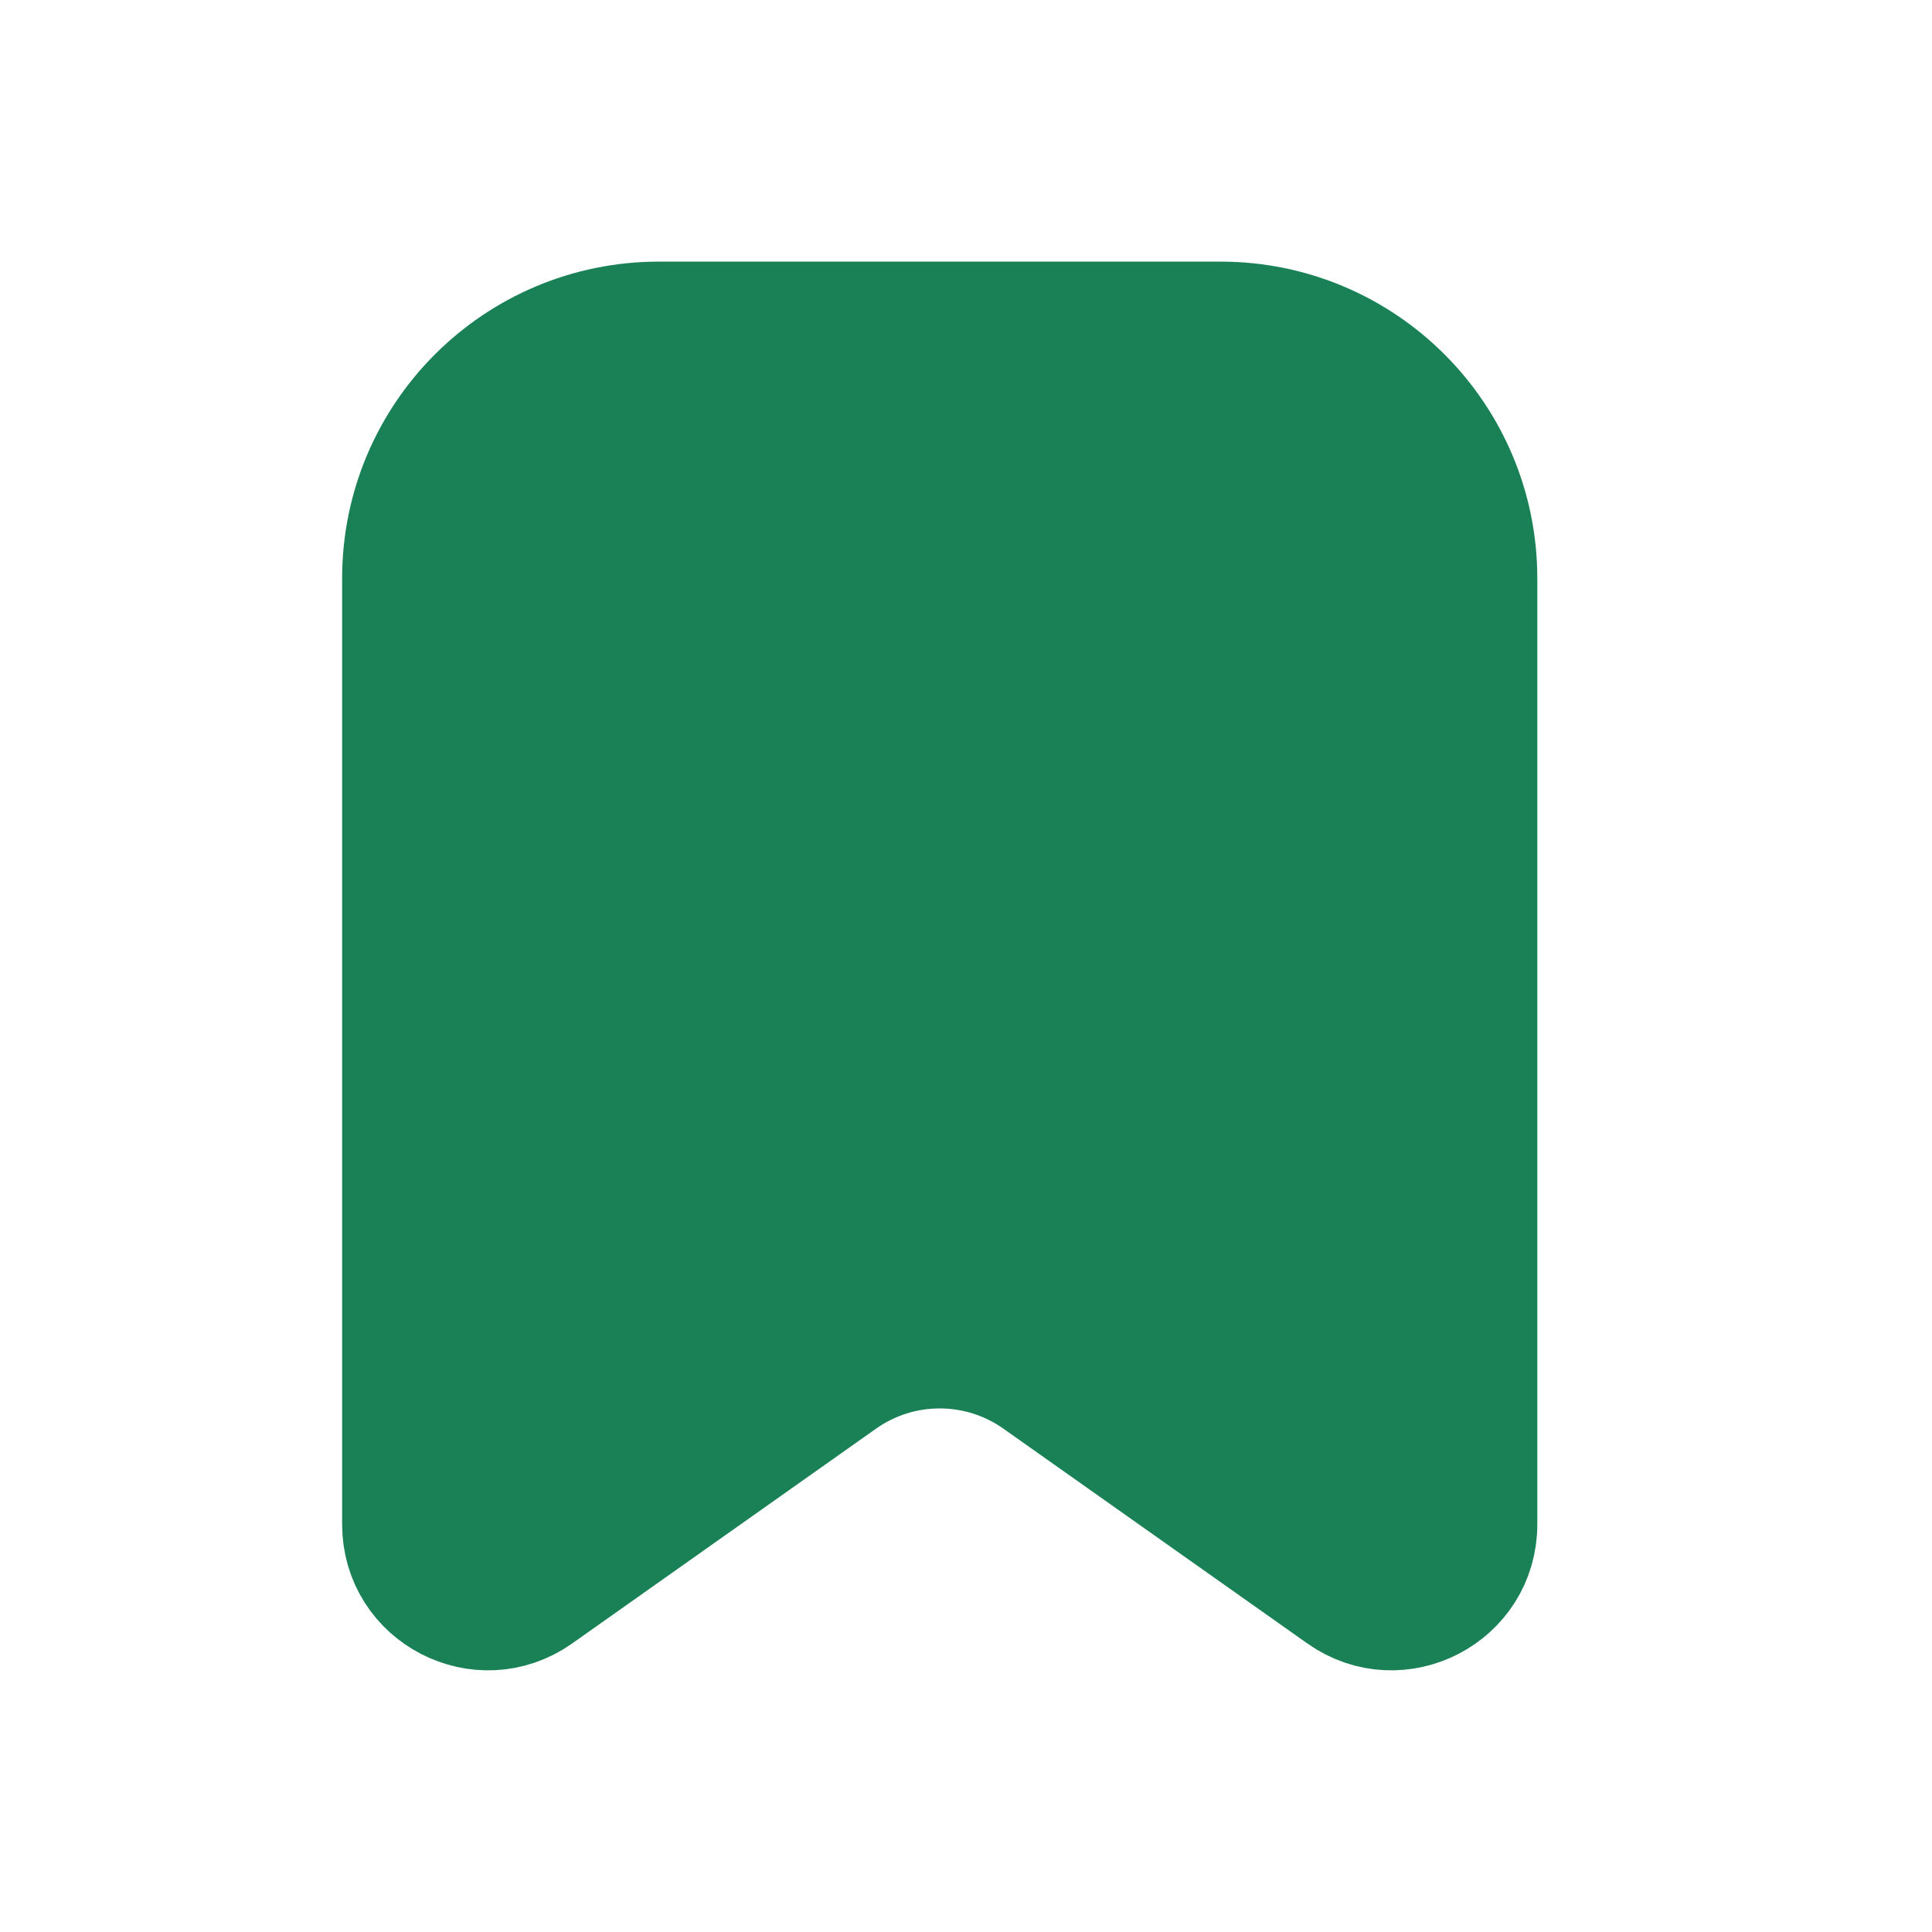 <svg width="24" height="24" viewBox="0 0 24 24" fill="none" xmlns="http://www.w3.org/2000/svg">
<path d="M18.347 18.936C18.347 19.798 17.376 20.3 16.673 19.803L12.899 17.136C12.165 16.616 11.182 16.616 10.448 17.136L6.675 19.803C5.971 20.3 5 19.798 5 18.936V7.185C5 5.426 6.426 4 8.185 4L15.162 4C16.921 4 18.347 5.426 18.347 7.185V18.936Z" fill="#198155" stroke="#198155" stroke-width="1.5" stroke-linecap="round" stroke-linejoin="round"/>
</svg>

